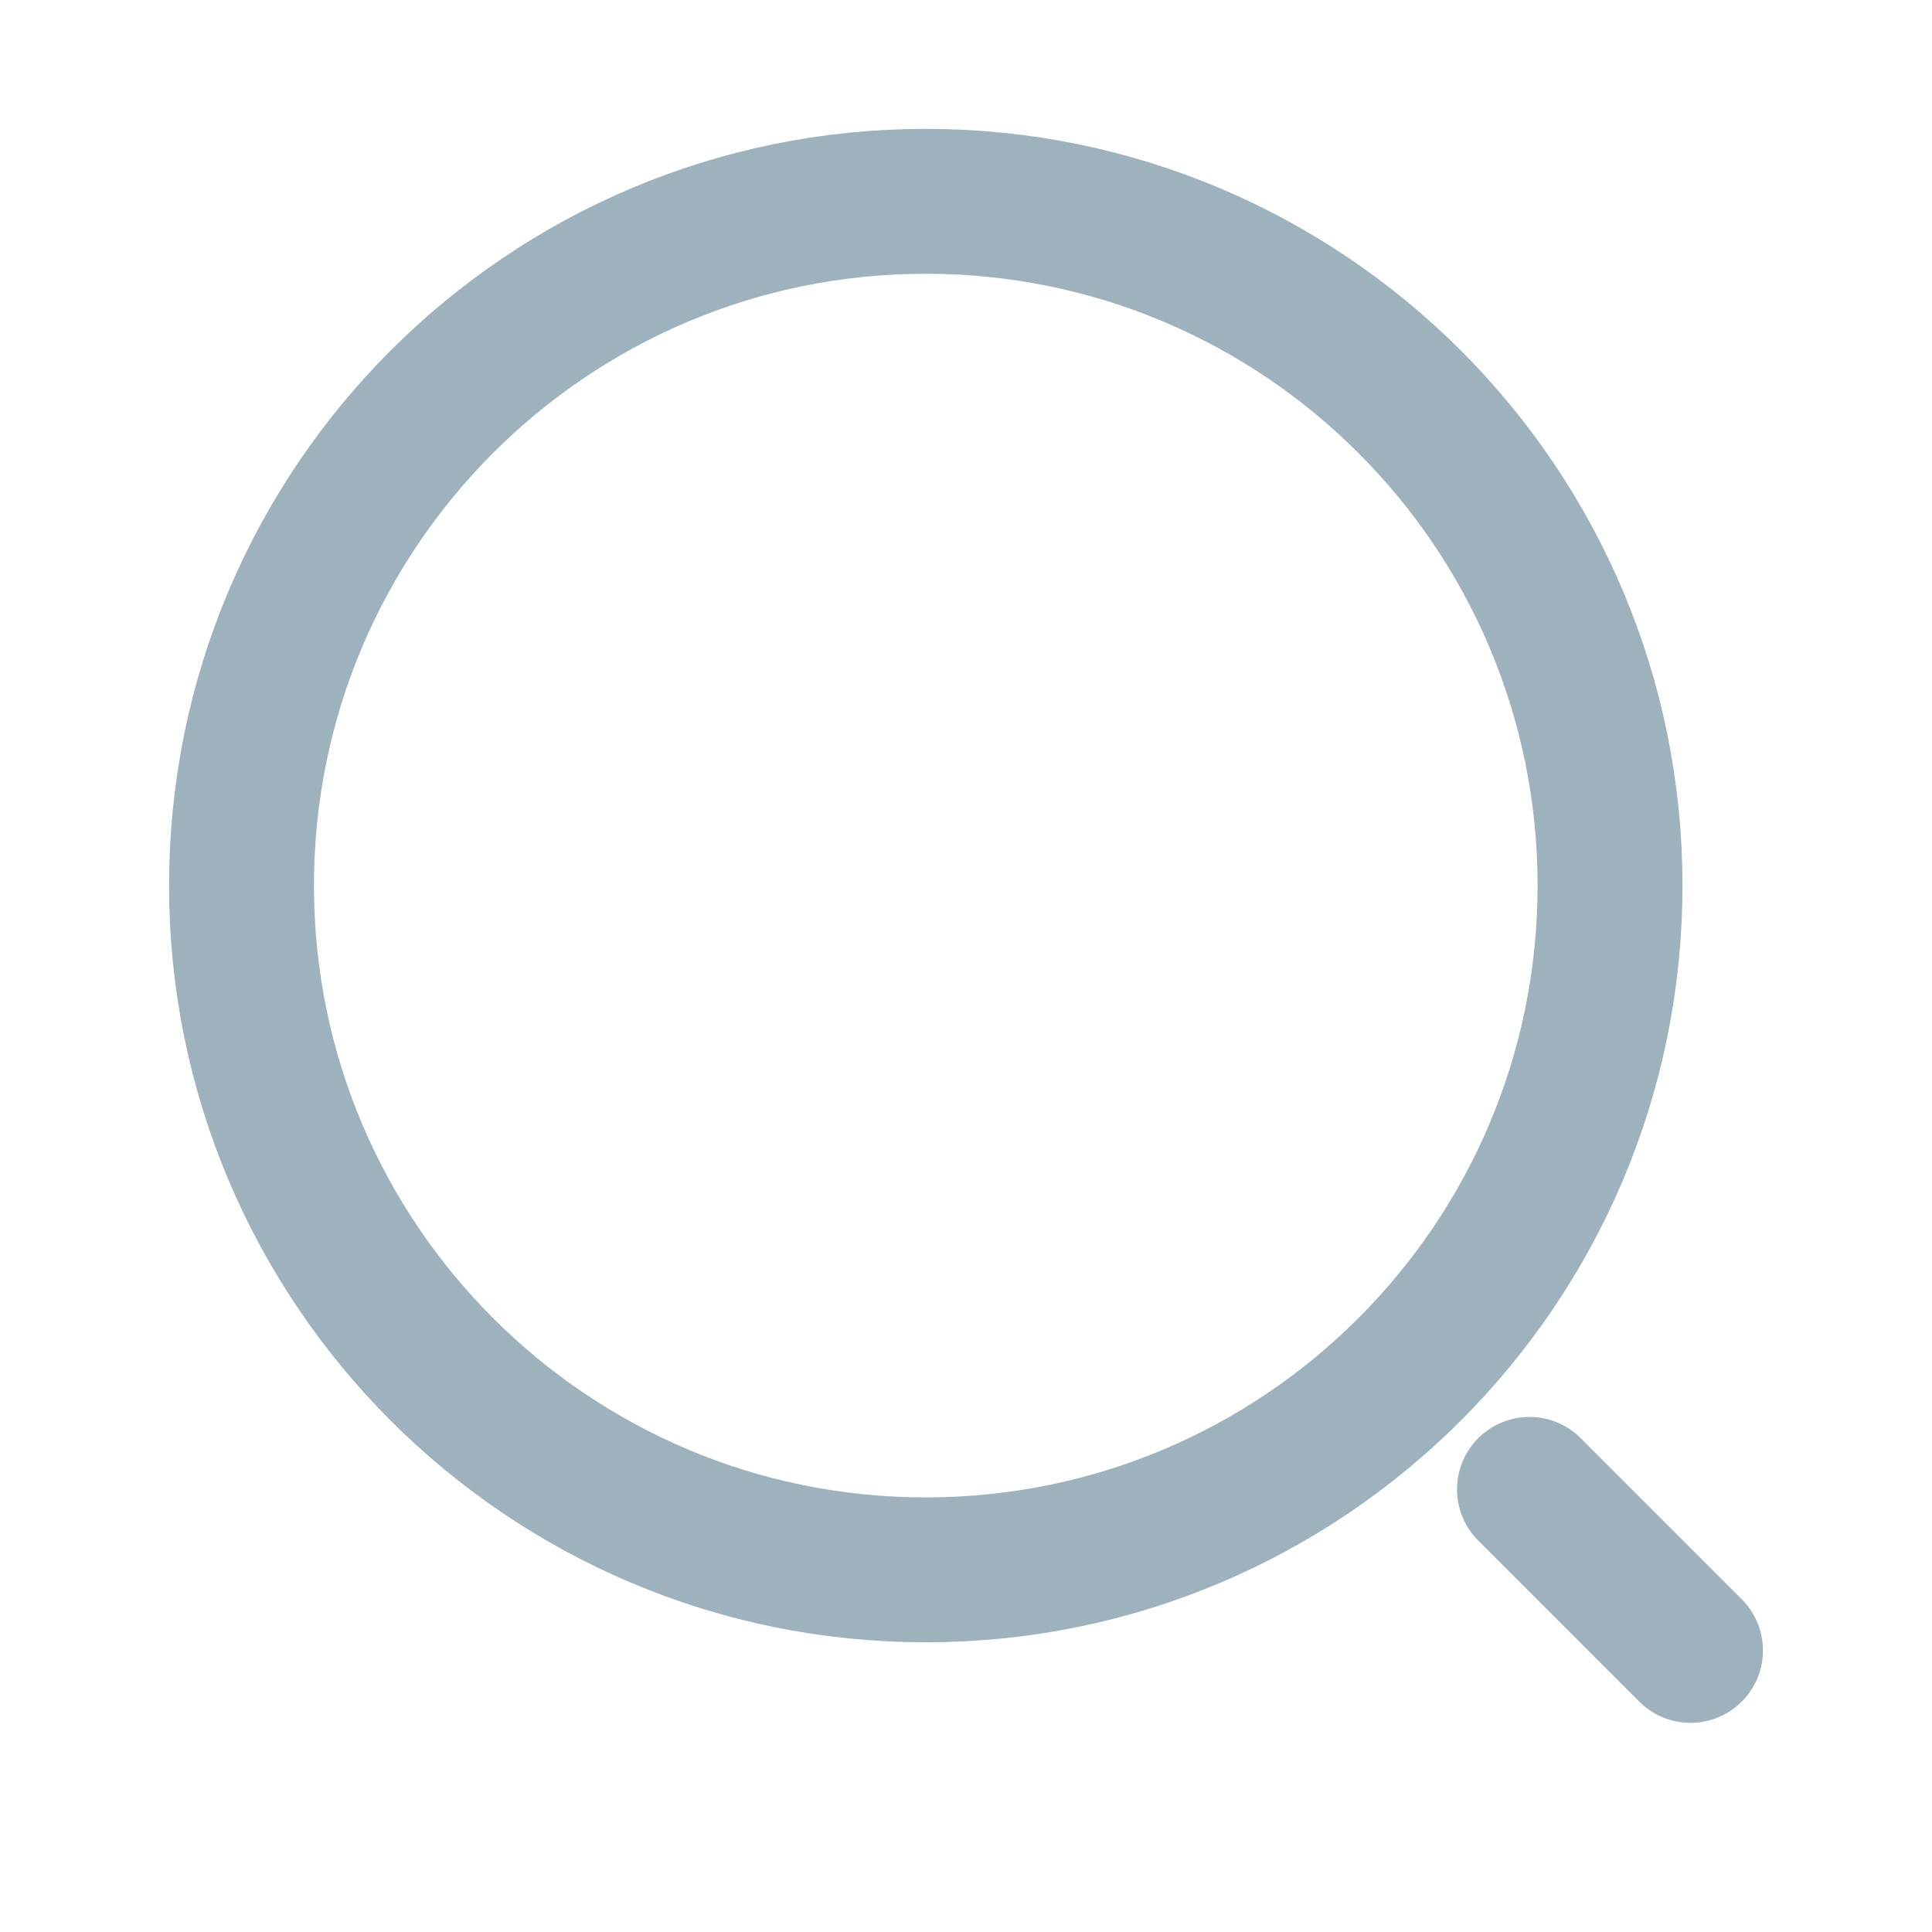 <svg width="20" height="20" viewBox="0 0 20 20" fill="none" xmlns="http://www.w3.org/2000/svg">
<path d="M9.583 16.251C13.495 16.251 16.667 13.079 16.667 9.167C16.667 5.255 13.495 2.084 9.583 2.084C5.671 2.084 2.5 5.255 2.5 9.167C2.5 13.079 5.671 16.251 9.583 16.251Z" stroke="#9EB2BE" stroke-width="1.5" stroke-linecap="round" stroke-linejoin="round"/>
<path d="M17.5 17.085L15.833 15.418" stroke="#9EB2BE" stroke-width="1.5" stroke-linecap="round" stroke-linejoin="round"/>
</svg>
